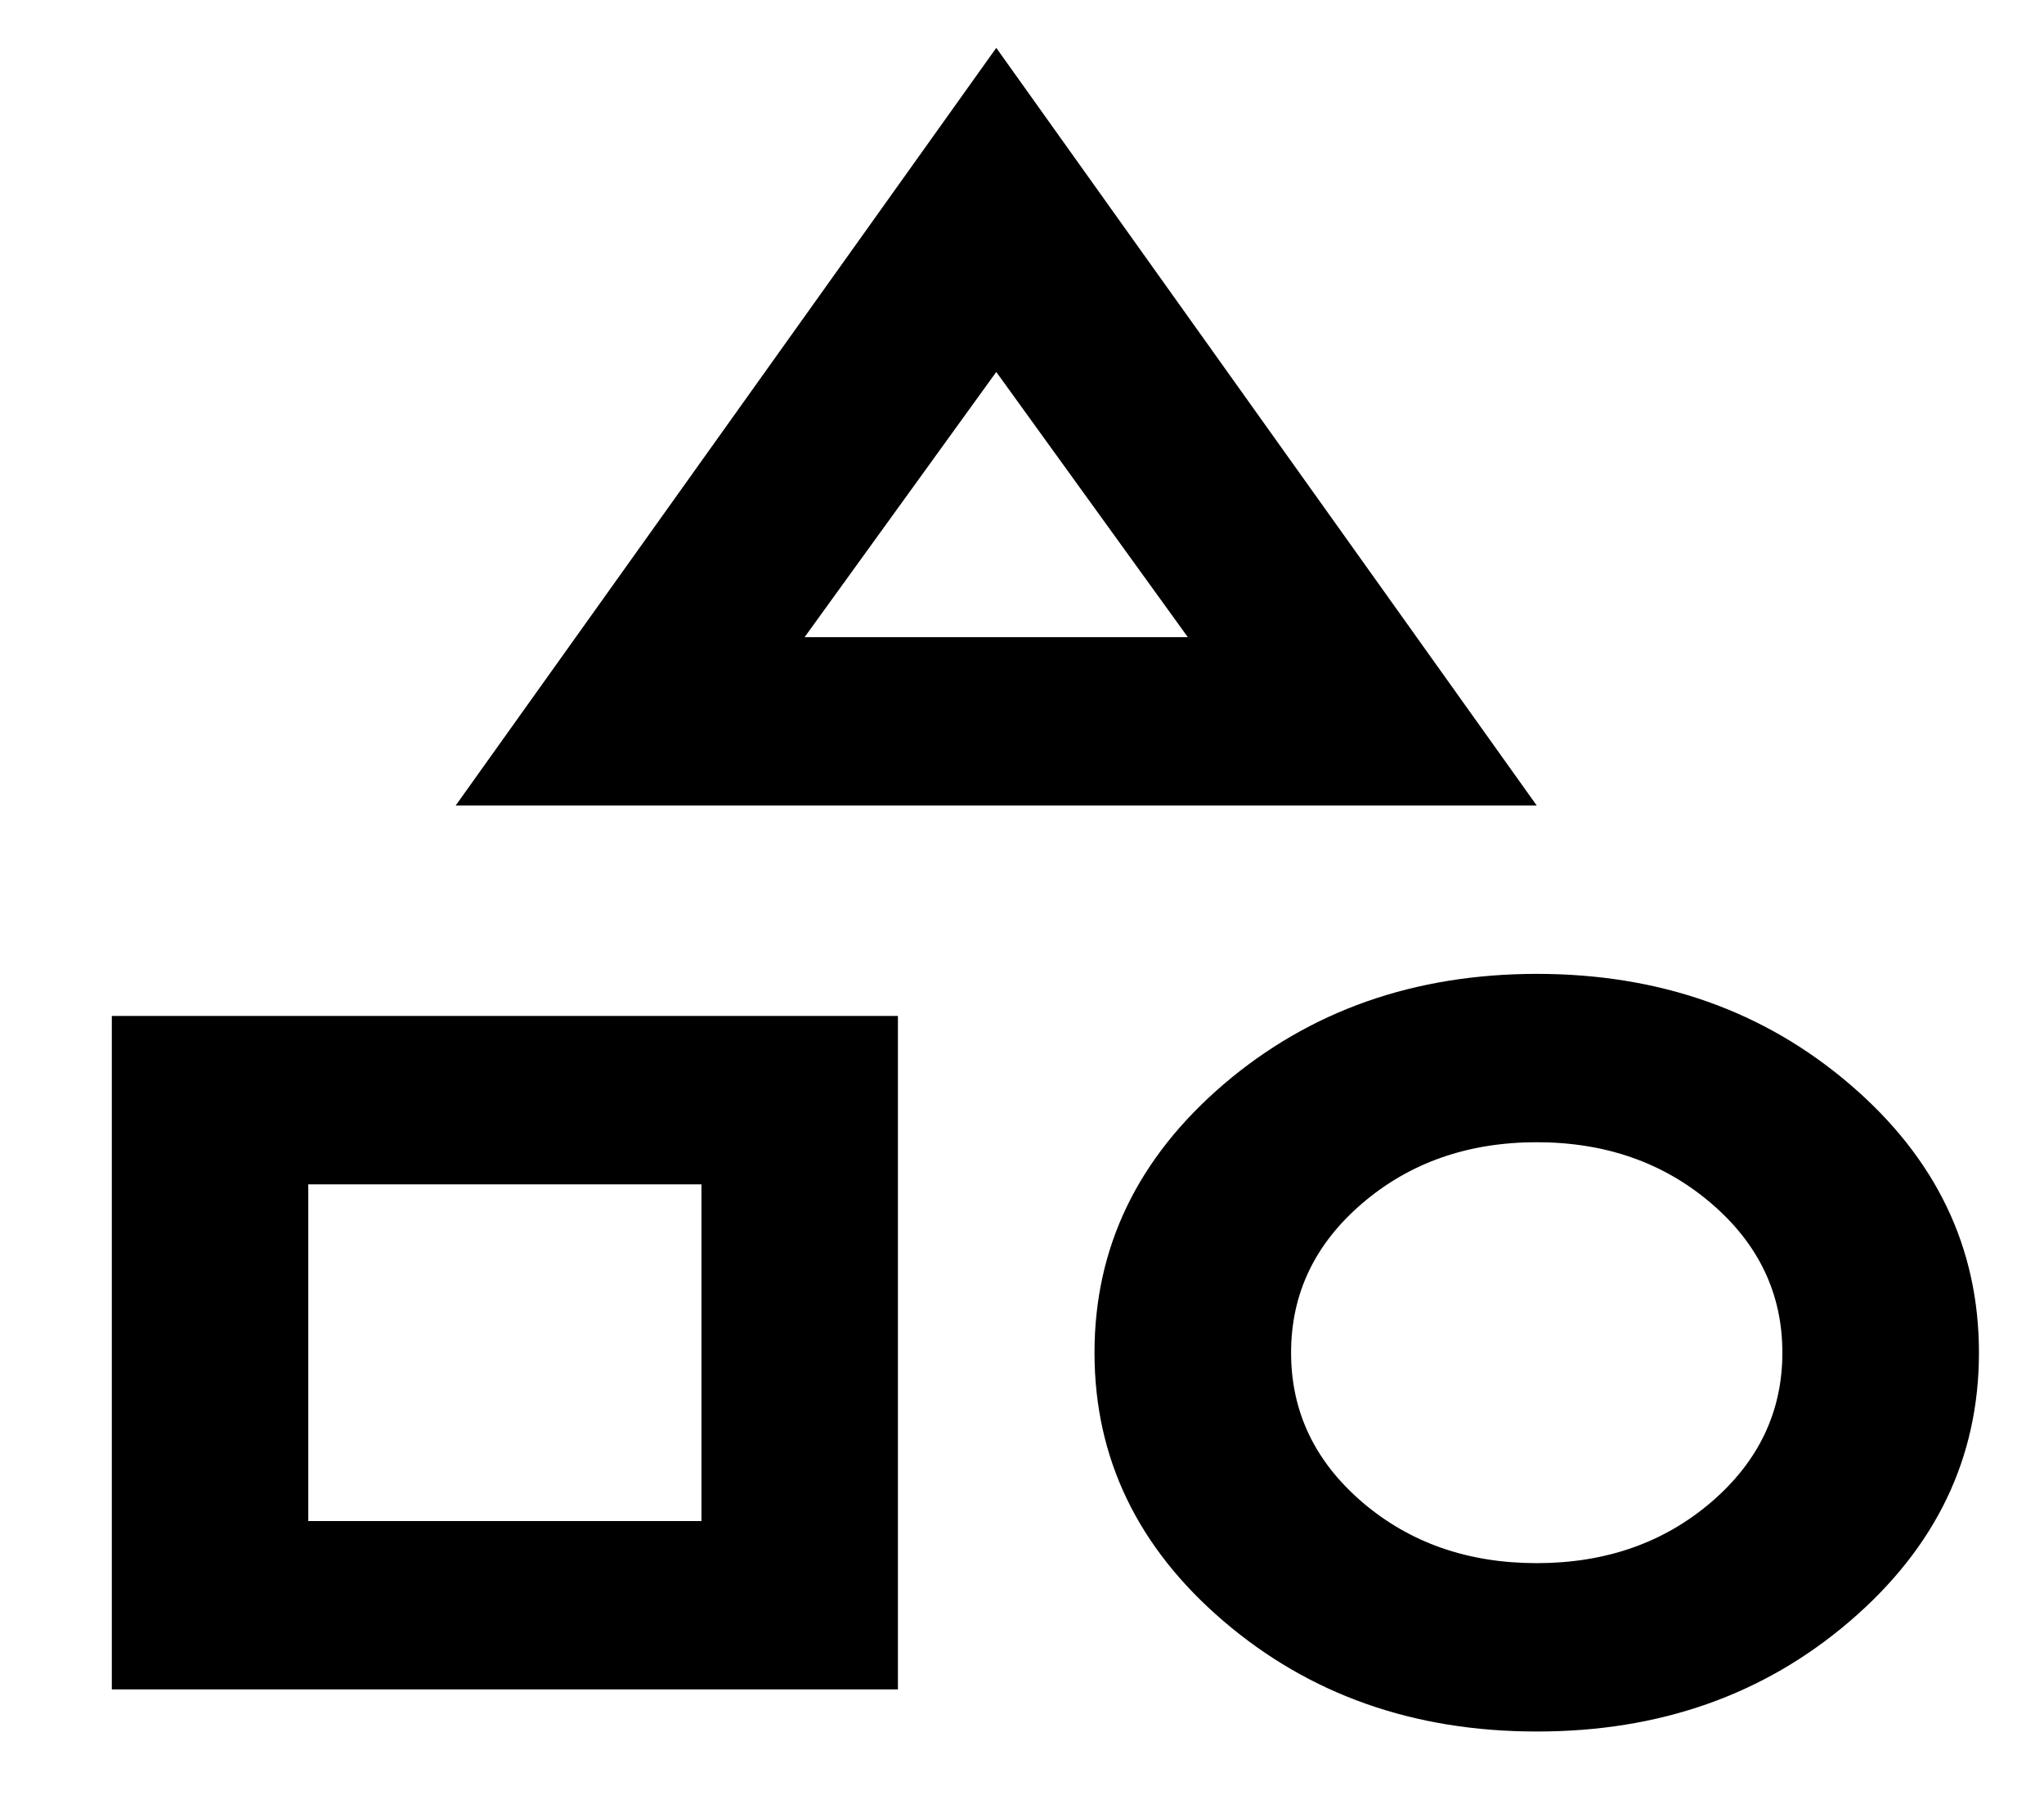 <svg width="17" height="15" viewBox="0 0 17 15" fill="none" xmlns="http://www.w3.org/2000/svg">
<path d="M3.79 6.698L8.286 0.398L12.781 6.698H3.79ZM12.781 14.398C11.759 14.398 10.891 14.092 10.176 13.48C9.461 12.868 9.103 12.124 9.103 11.248C9.103 10.373 9.461 9.63 10.176 9.017C10.892 8.405 11.76 8.099 12.781 8.098C13.803 8.098 14.671 8.405 15.386 9.017C16.102 9.63 16.459 10.374 16.459 11.248C16.459 12.123 16.101 12.867 15.386 13.48C14.672 14.093 13.803 14.399 12.781 14.398ZM0.93 14.048V8.448H7.468V14.048H0.93ZM12.781 12.998C13.353 12.998 13.837 12.829 14.232 12.491C14.627 12.152 14.824 11.738 14.824 11.248C14.824 10.758 14.627 10.344 14.232 10.006C13.837 9.668 13.353 9.498 12.781 9.498C12.209 9.498 11.725 9.668 11.33 10.006C10.935 10.344 10.738 10.758 10.738 11.248C10.738 11.738 10.935 12.152 11.33 12.491C11.725 12.829 12.209 12.998 12.781 12.998ZM2.564 12.648H5.834V9.848H2.564V12.648ZM6.692 5.298H9.879L8.286 3.093L6.692 5.298Z" fill="black"/>
</svg>
